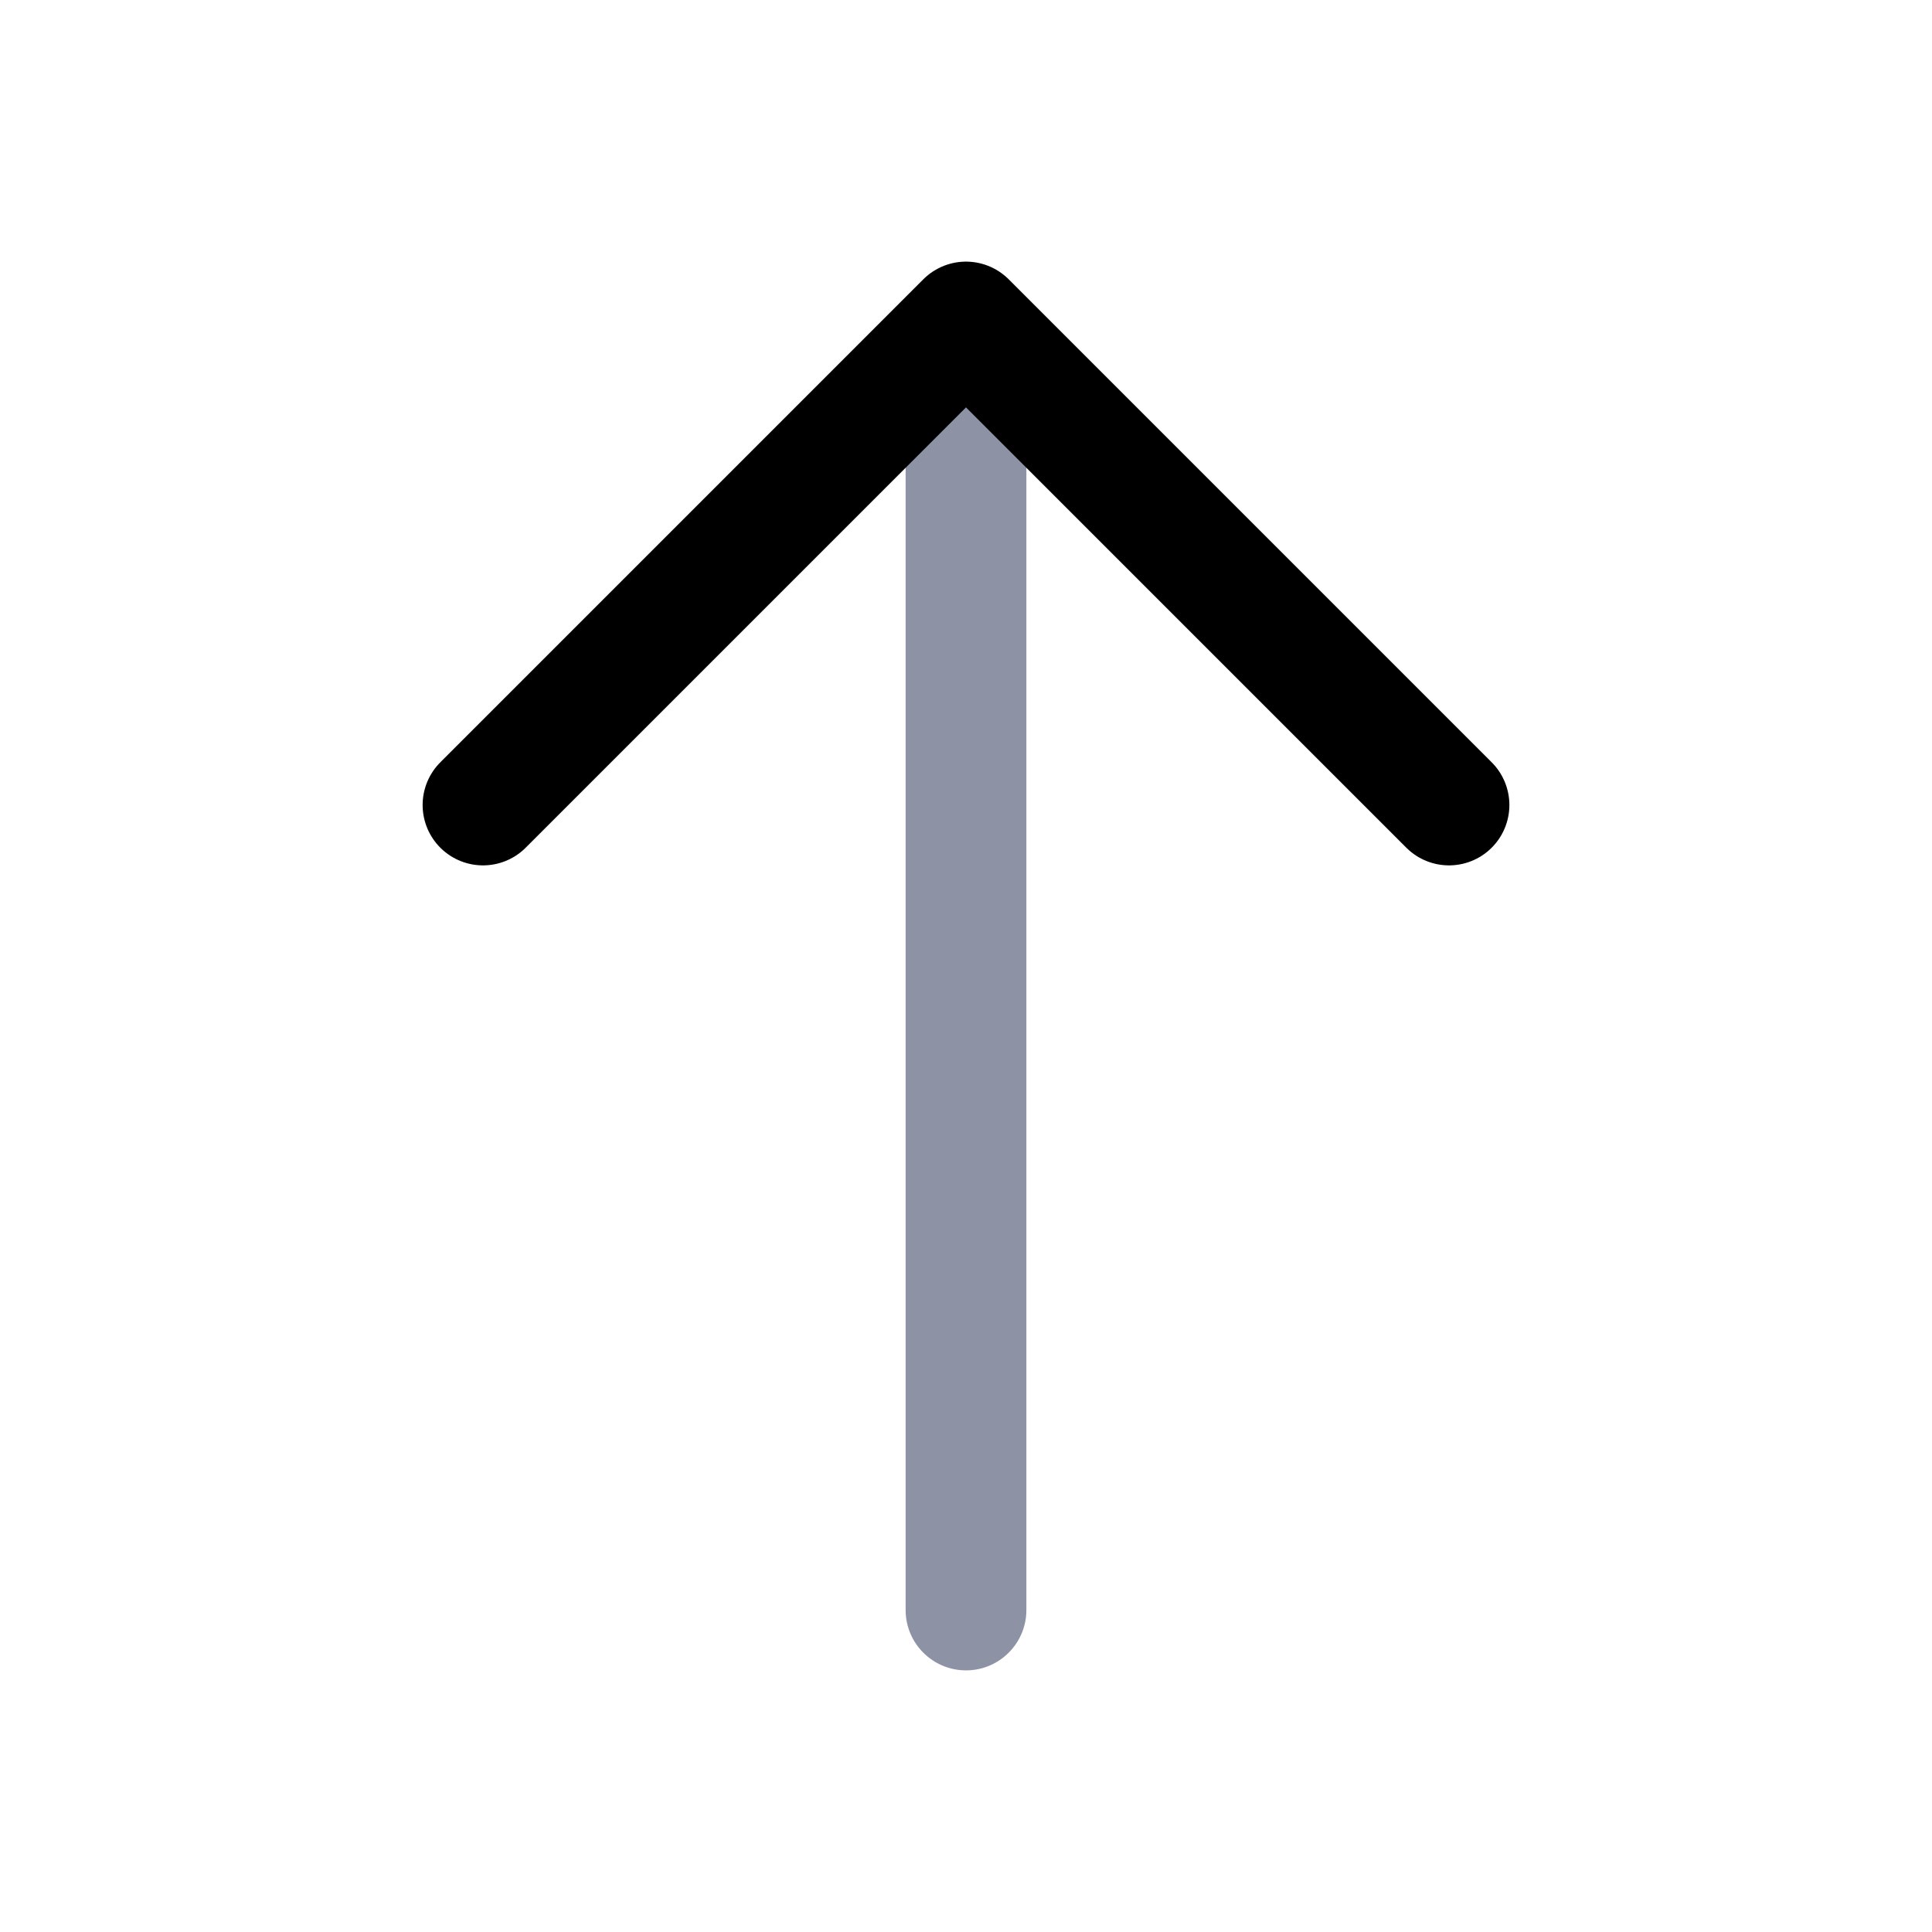 <svg width="24" height="24" viewBox="0 0 24 24" fill="none" xmlns="http://www.w3.org/2000/svg"><g id="Line Duotone / Arrows / Arrow Up"><path id="Vector" opacity="0.5" d="M11.25 20C11.25 20.414 11.586 20.75 12 20.75C12.414 20.75 12.75 20.414 12.75 20H11.25ZM12.75 20L12.75 4L11.25 4L11.25 20H12.75Z" fill="#1C274C"/><path id="Vector_2" d="M18 10L12 4L6 10" stroke="currentColor" stroke-width="1.5" stroke-linecap="round" stroke-linejoin="round"/></g></svg>
